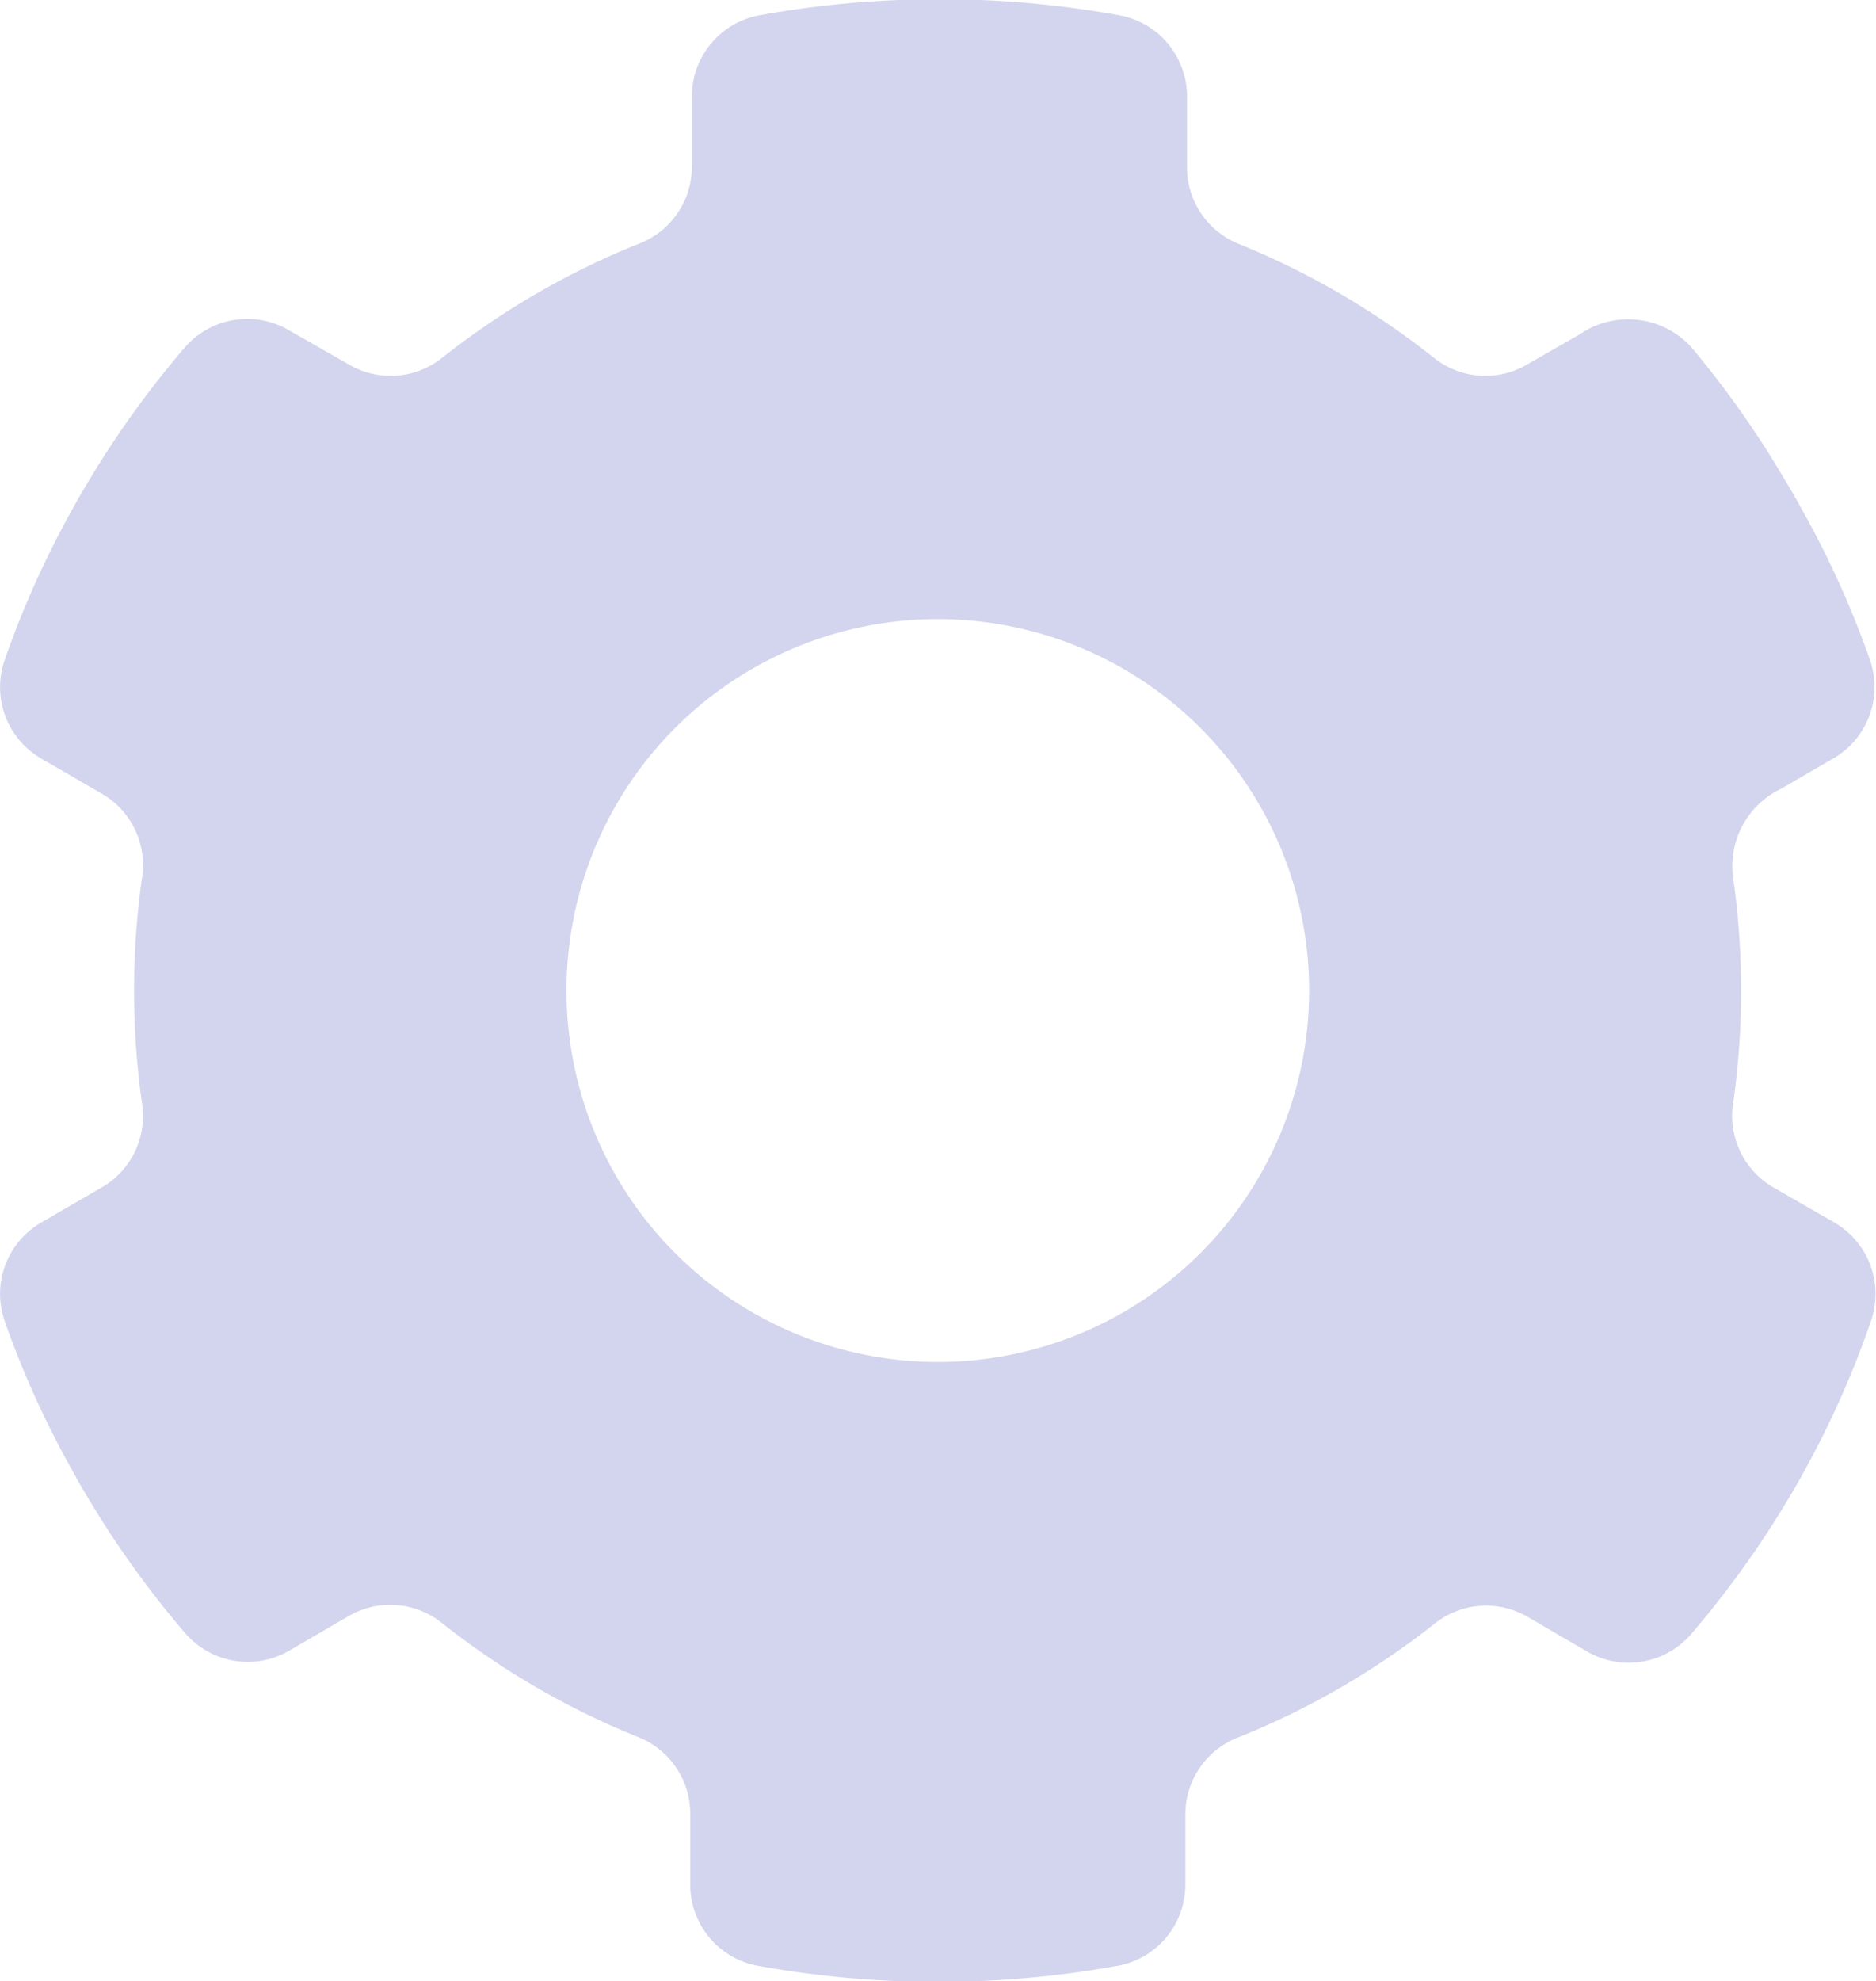<?xml version="1.0" encoding="UTF-8" standalone="no"?> <svg xmlns="http://www.w3.org/2000/svg" width="45.47" height="48" viewBox="0 0 45.47 48">
  <defs>
    <style>
      .a {
        fill: #d3d4ed;
      }
    </style>
  </defs>
  <title>12 Settings</title>
  <path class="a" d="M44.46,29.62,43,28.78a2,2,0,0,1-1-2,19.42,19.42,0,0,0,0-5.56,2.08,2.08,0,0,1,1.17-2.11l1.26-.73a2,2,0,0,0,.89-2.4,22.92,22.92,0,0,0-1.61-3.57c-.15-.28-.32-.57-.49-.85A23.43,23.43,0,0,0,41,8.42a2.07,2.07,0,0,0-2.71-.32L37,8.84a2,2,0,0,1-2.22-.15A19.2,19.2,0,0,0,30,5.9a2,2,0,0,1-1.23-1.84V2.37a2,2,0,0,0-1.64-2,24.57,24.57,0,0,0-8.72,0,2,2,0,0,0-1.64,2V4.06A2,2,0,0,1,15.5,5.9a19.2,19.2,0,0,0-4.81,2.79,2,2,0,0,1-2.22.15L7,8a2,2,0,0,0-2.53.43,23.43,23.43,0,0,0-2.27,3.14c-.17.28-.34.57-.49.85A22.92,22.92,0,0,0,.11,16,2,2,0,0,0,1,18.38l1.45.84a2,2,0,0,1,1,2,19.42,19.42,0,0,0,0,5.56,2,2,0,0,1-1,2L1,29.62A2,2,0,0,0,.11,32a22.92,22.92,0,0,0,1.61,3.57c.15.28.32.57.49.85a23.43,23.43,0,0,0,2.27,3.14A2,2,0,0,0,7,40l1.46-.85a2,2,0,0,1,2.22.15A19.2,19.2,0,0,0,15.5,42.1a2,2,0,0,1,1.23,1.84v1.69a2,2,0,0,0,1.64,2,24.57,24.57,0,0,0,8.72,0,2,2,0,0,0,1.64-2V43.94A2,2,0,0,1,30,42.1a19.2,19.2,0,0,0,4.81-2.79A2,2,0,0,1,37,39.16l1.46.85A2,2,0,0,0,41,39.58a23.43,23.43,0,0,0,2.27-3.14c.17-.28.34-.57.49-.85A22.92,22.92,0,0,0,45.35,32,2,2,0,0,0,44.46,29.62ZM22.73,33a9,9,0,1,1,9-9A9,9,0,0,1,22.73,33Z"/>
</svg>

